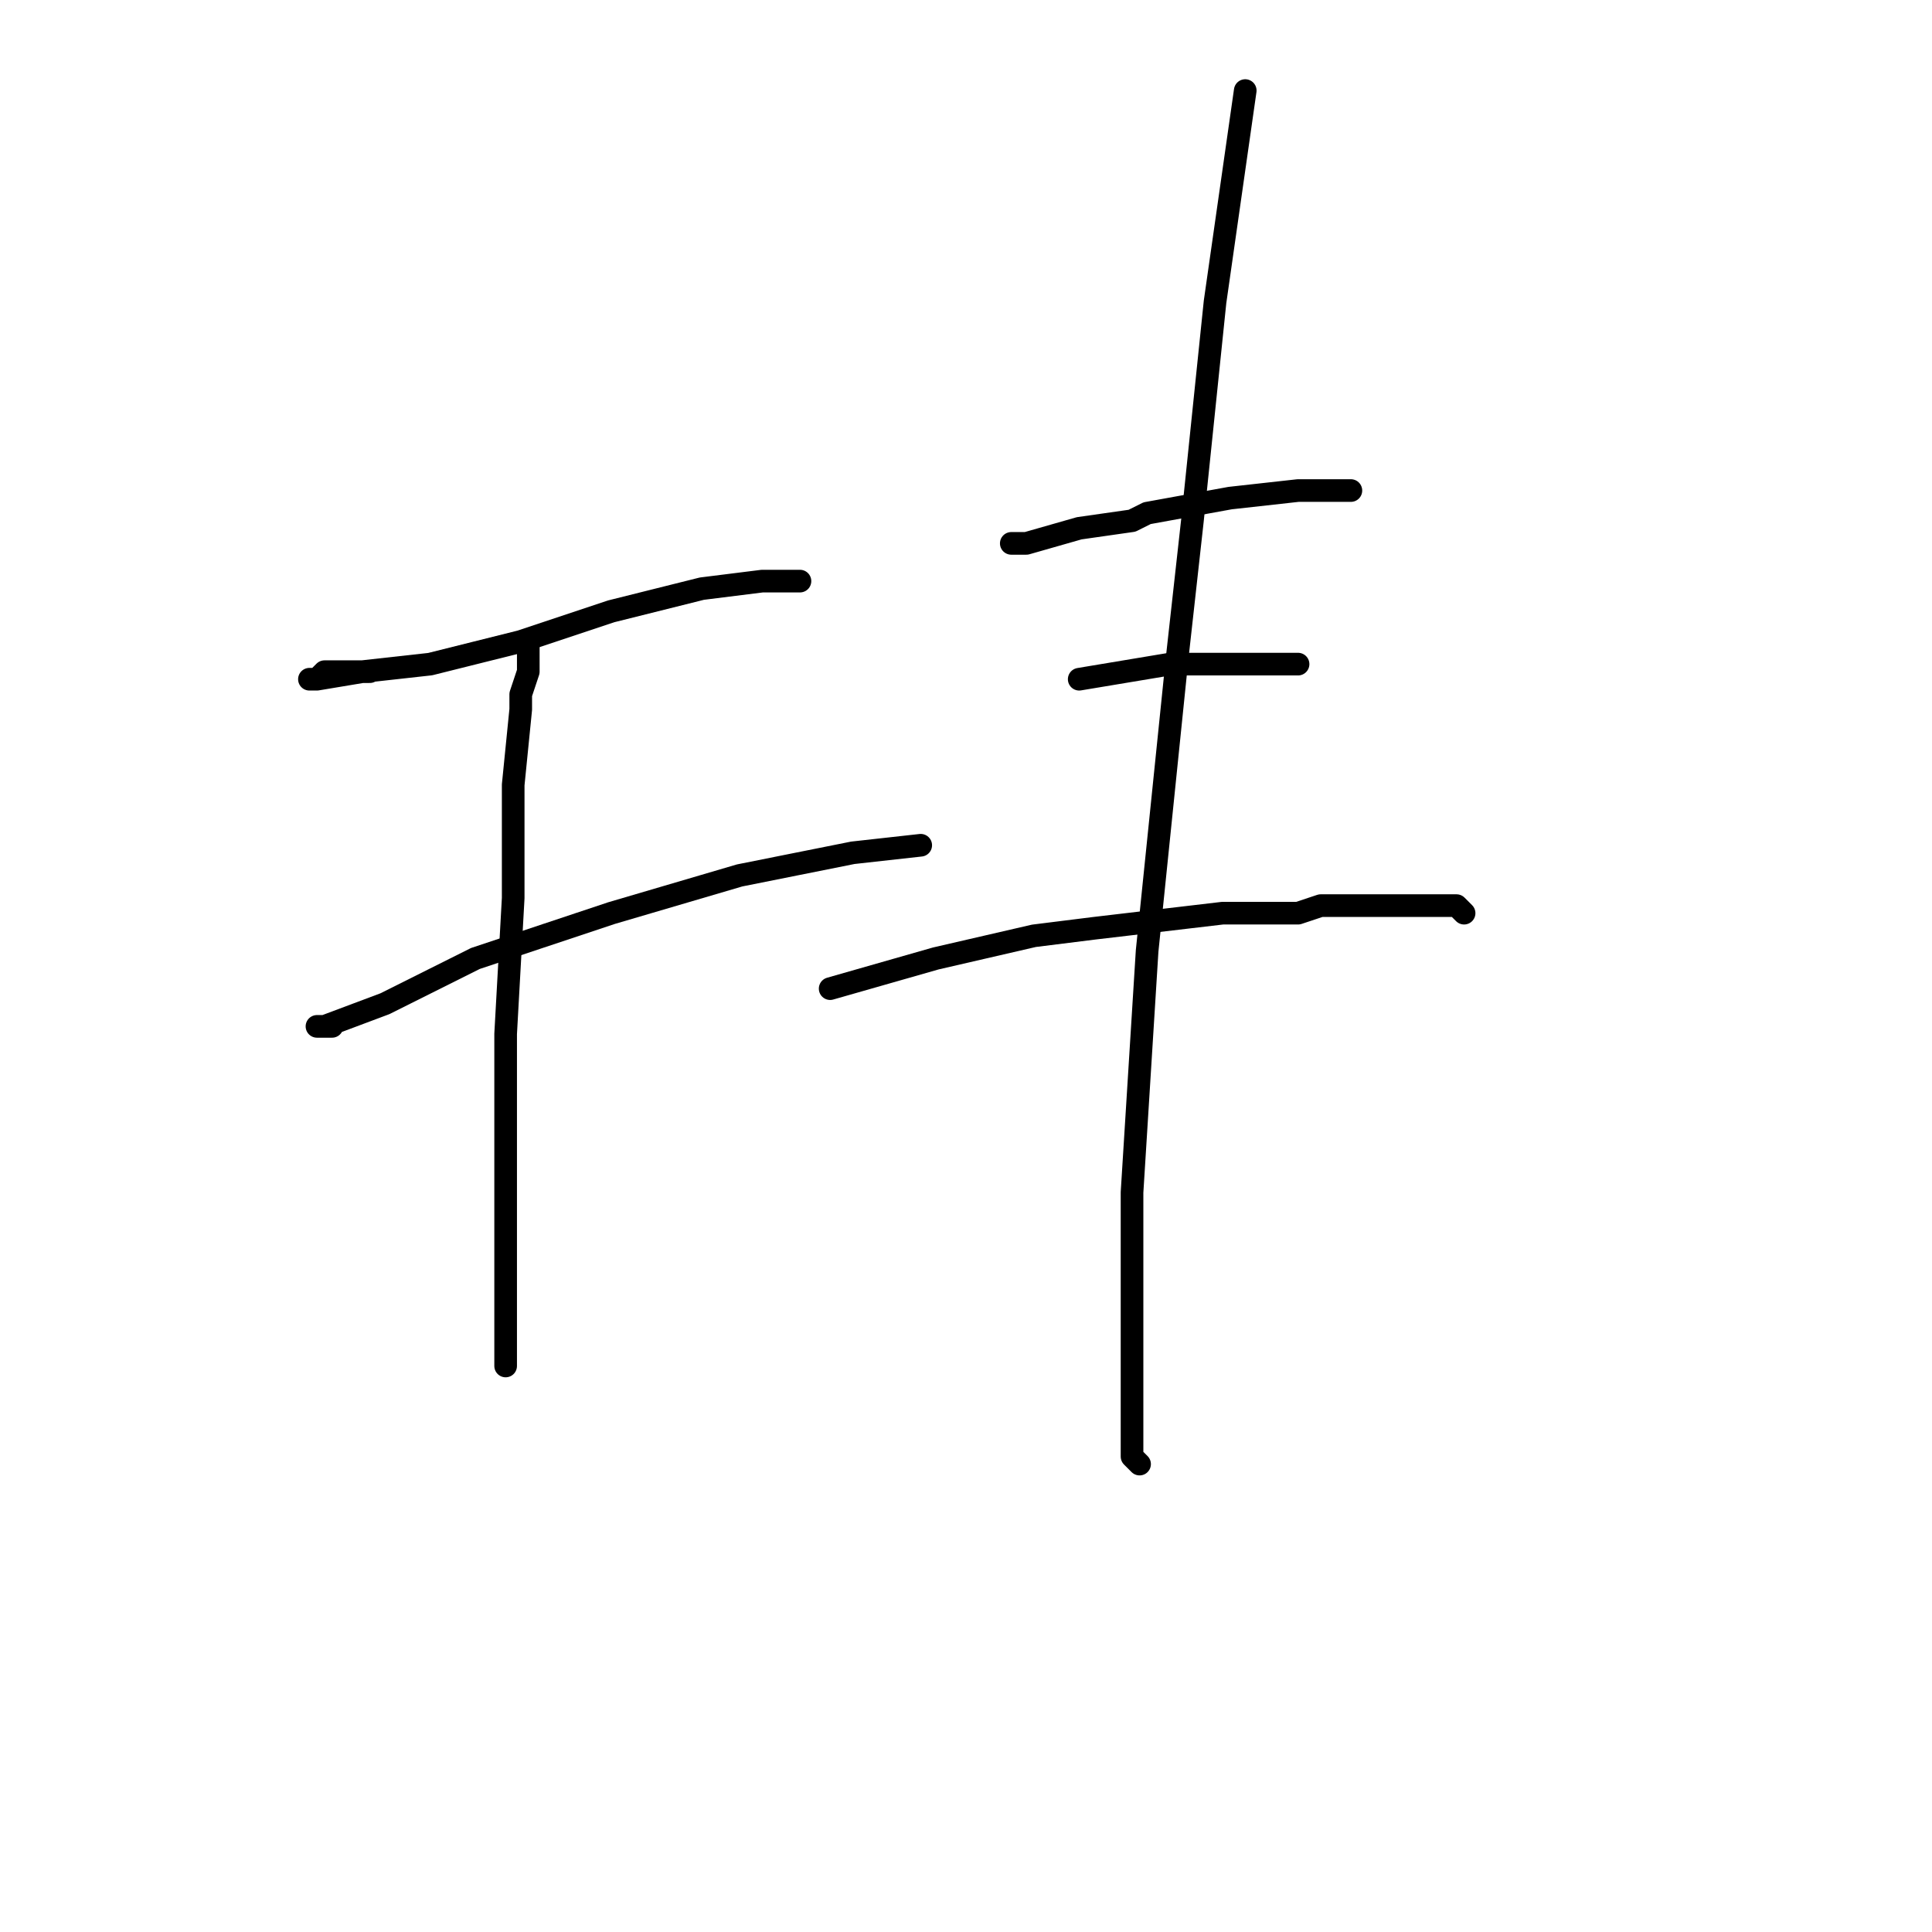 <?xml version="1.0" standalone="no"?>
    <svg width="256" height="256" xmlns="http://www.w3.org/2000/svg" version="1.1">
    <polyline stroke="black" stroke-width="3" stroke-linecap="round" fill="transparent" stroke-linejoin="round" points="49 89 46 89 43 89 42 90 41 90 42 90 48 89 57 88 69 85 81 81 93 78 101 77 106 77 106 77 " />
        <polyline stroke="black" stroke-width="3" stroke-linecap="round" fill="transparent" stroke-linejoin="round" points="70 85 70 87 70 89 69 92 69 94 68 104 68 119 67 137 67 153 67 166 67 175 67 180 67 181 67 181 " />
        <polyline stroke="black" stroke-width="3" stroke-linecap="round" fill="transparent" stroke-linejoin="round" points="44 136 43 136 42 136 43 136 51 133 63 127 81 121 98 116 113 113 122 112 122 112 " />
        <polyline stroke="black" stroke-width="3" stroke-linecap="round" fill="transparent" stroke-linejoin="round" points="136 72 135 72 134 72 136 72 143 70 150 69 152 68 163 66 172 65 179 65 179 65 " />
        <polyline stroke="black" stroke-width="3" stroke-linecap="round" fill="transparent" stroke-linejoin="round" points="143 90 149 89 155 88 162 88 170 88 172 88 172 88 " />
        <polyline stroke="black" stroke-width="3" stroke-linecap="round" fill="transparent" stroke-linejoin="round" points="110 131 117 129 124 127 137 124 145 123 162 121 172 121 175 120 183 120 185 120 189 120 191 120 193 120 194 121 194 121 " />
        <polyline stroke="black" stroke-width="3" stroke-linecap="round" fill="transparent" stroke-linejoin="round" points="165 12 163 26 161 40 158 69 157 78 156 87 152 126 150 158 150 178 150 188 150 193 151 194 151 194 " />
        </svg>